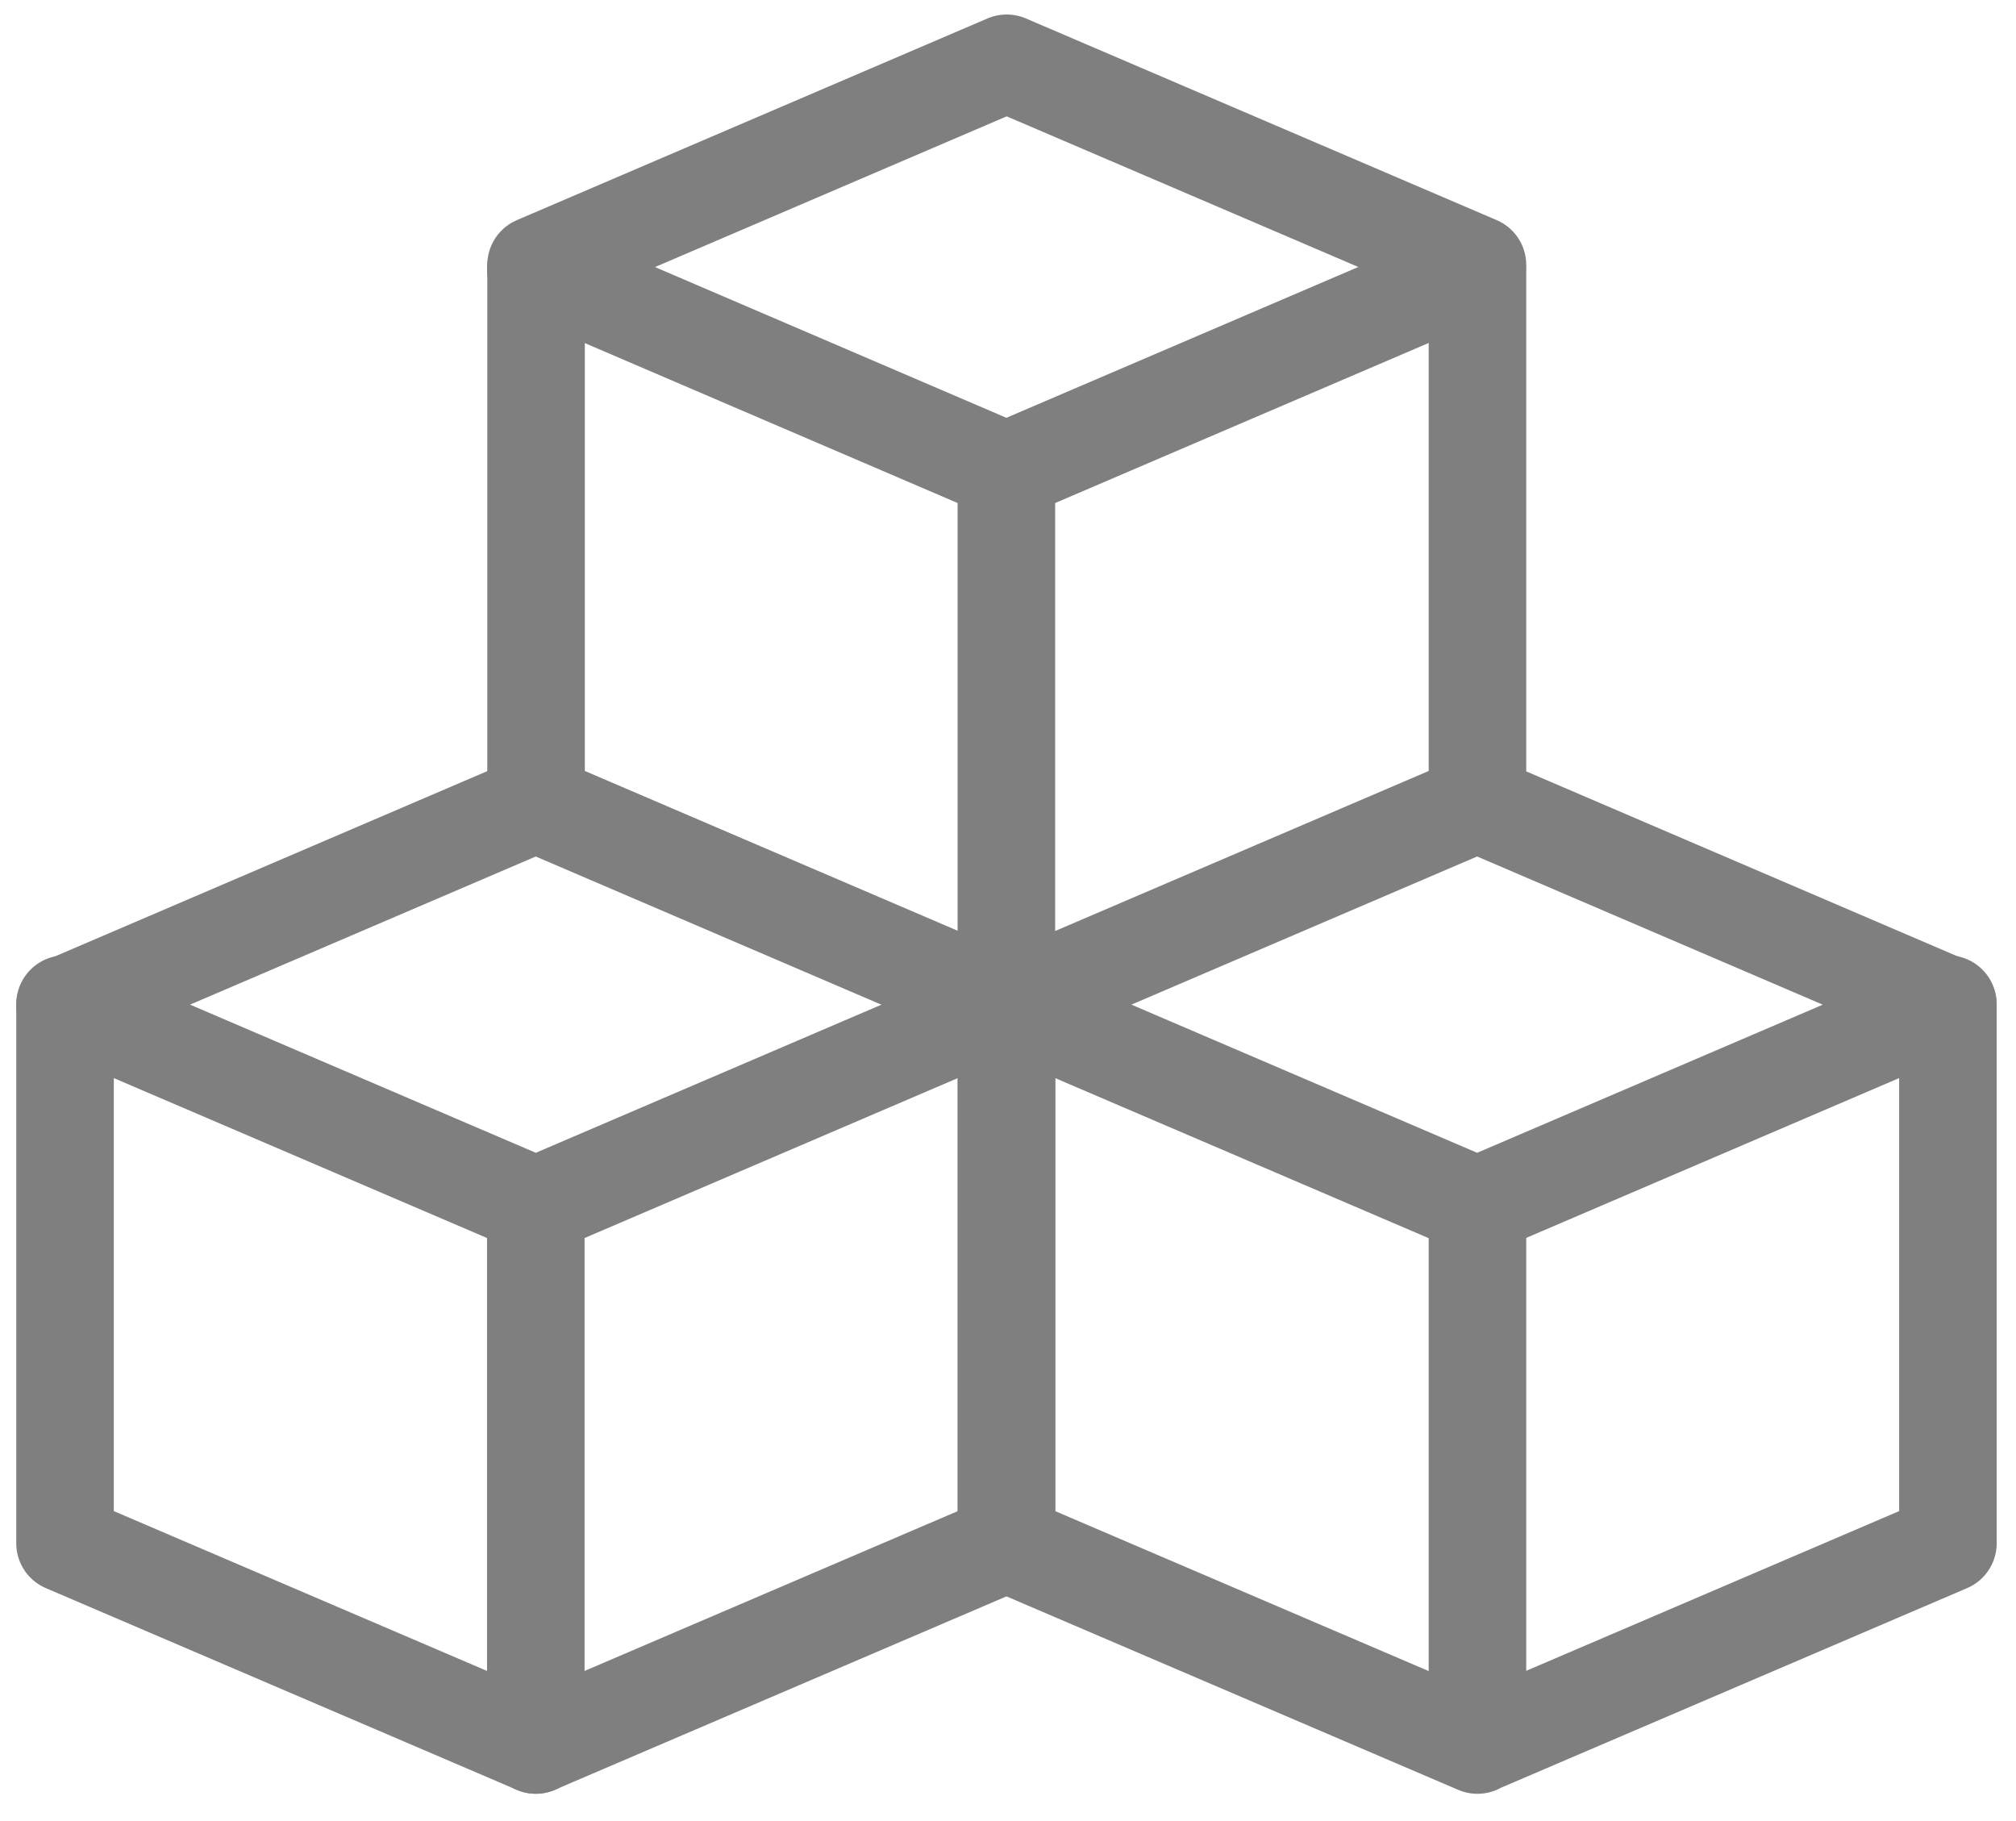 <svg width="31" height="28" viewBox="0 0 31 28" fill="none" xmlns="http://www.w3.org/2000/svg">
<path d="M1 23.729V15.455L8.239 12.353L15.478 15.457V23.729L8.239 26.829L1 23.729Z" stroke="#7F7F7F" stroke-width="1.5" stroke-linecap="round" stroke-linejoin="round"/>
<path d="M1 15.439L8.239 18.541L15.478 15.439M8.239 4.136L15.475 7.24L22.714 4.138" stroke="#7F7F7F" stroke-width="1.5" stroke-linecap="round" stroke-linejoin="round"/>
<path d="M15.475 15.439L22.714 18.541L29.953 15.439" stroke="#7F7F7F" stroke-width="1.5" stroke-linecap="round" stroke-linejoin="round"/>
<path d="M8.239 18.545V26.831M22.719 18.545V26.831M15.475 7.24V15.524M8.243 12.349V4.074L15.48 0.973L22.719 4.074V12.349L15.48 15.45L8.243 12.349ZM15.475 23.729V15.455L22.714 12.353L29.953 15.457V23.729L22.714 26.829L15.475 23.729Z" stroke="#7F7F7F" stroke-width="1.5" stroke-linecap="round" stroke-linejoin="round"/>
</svg>
